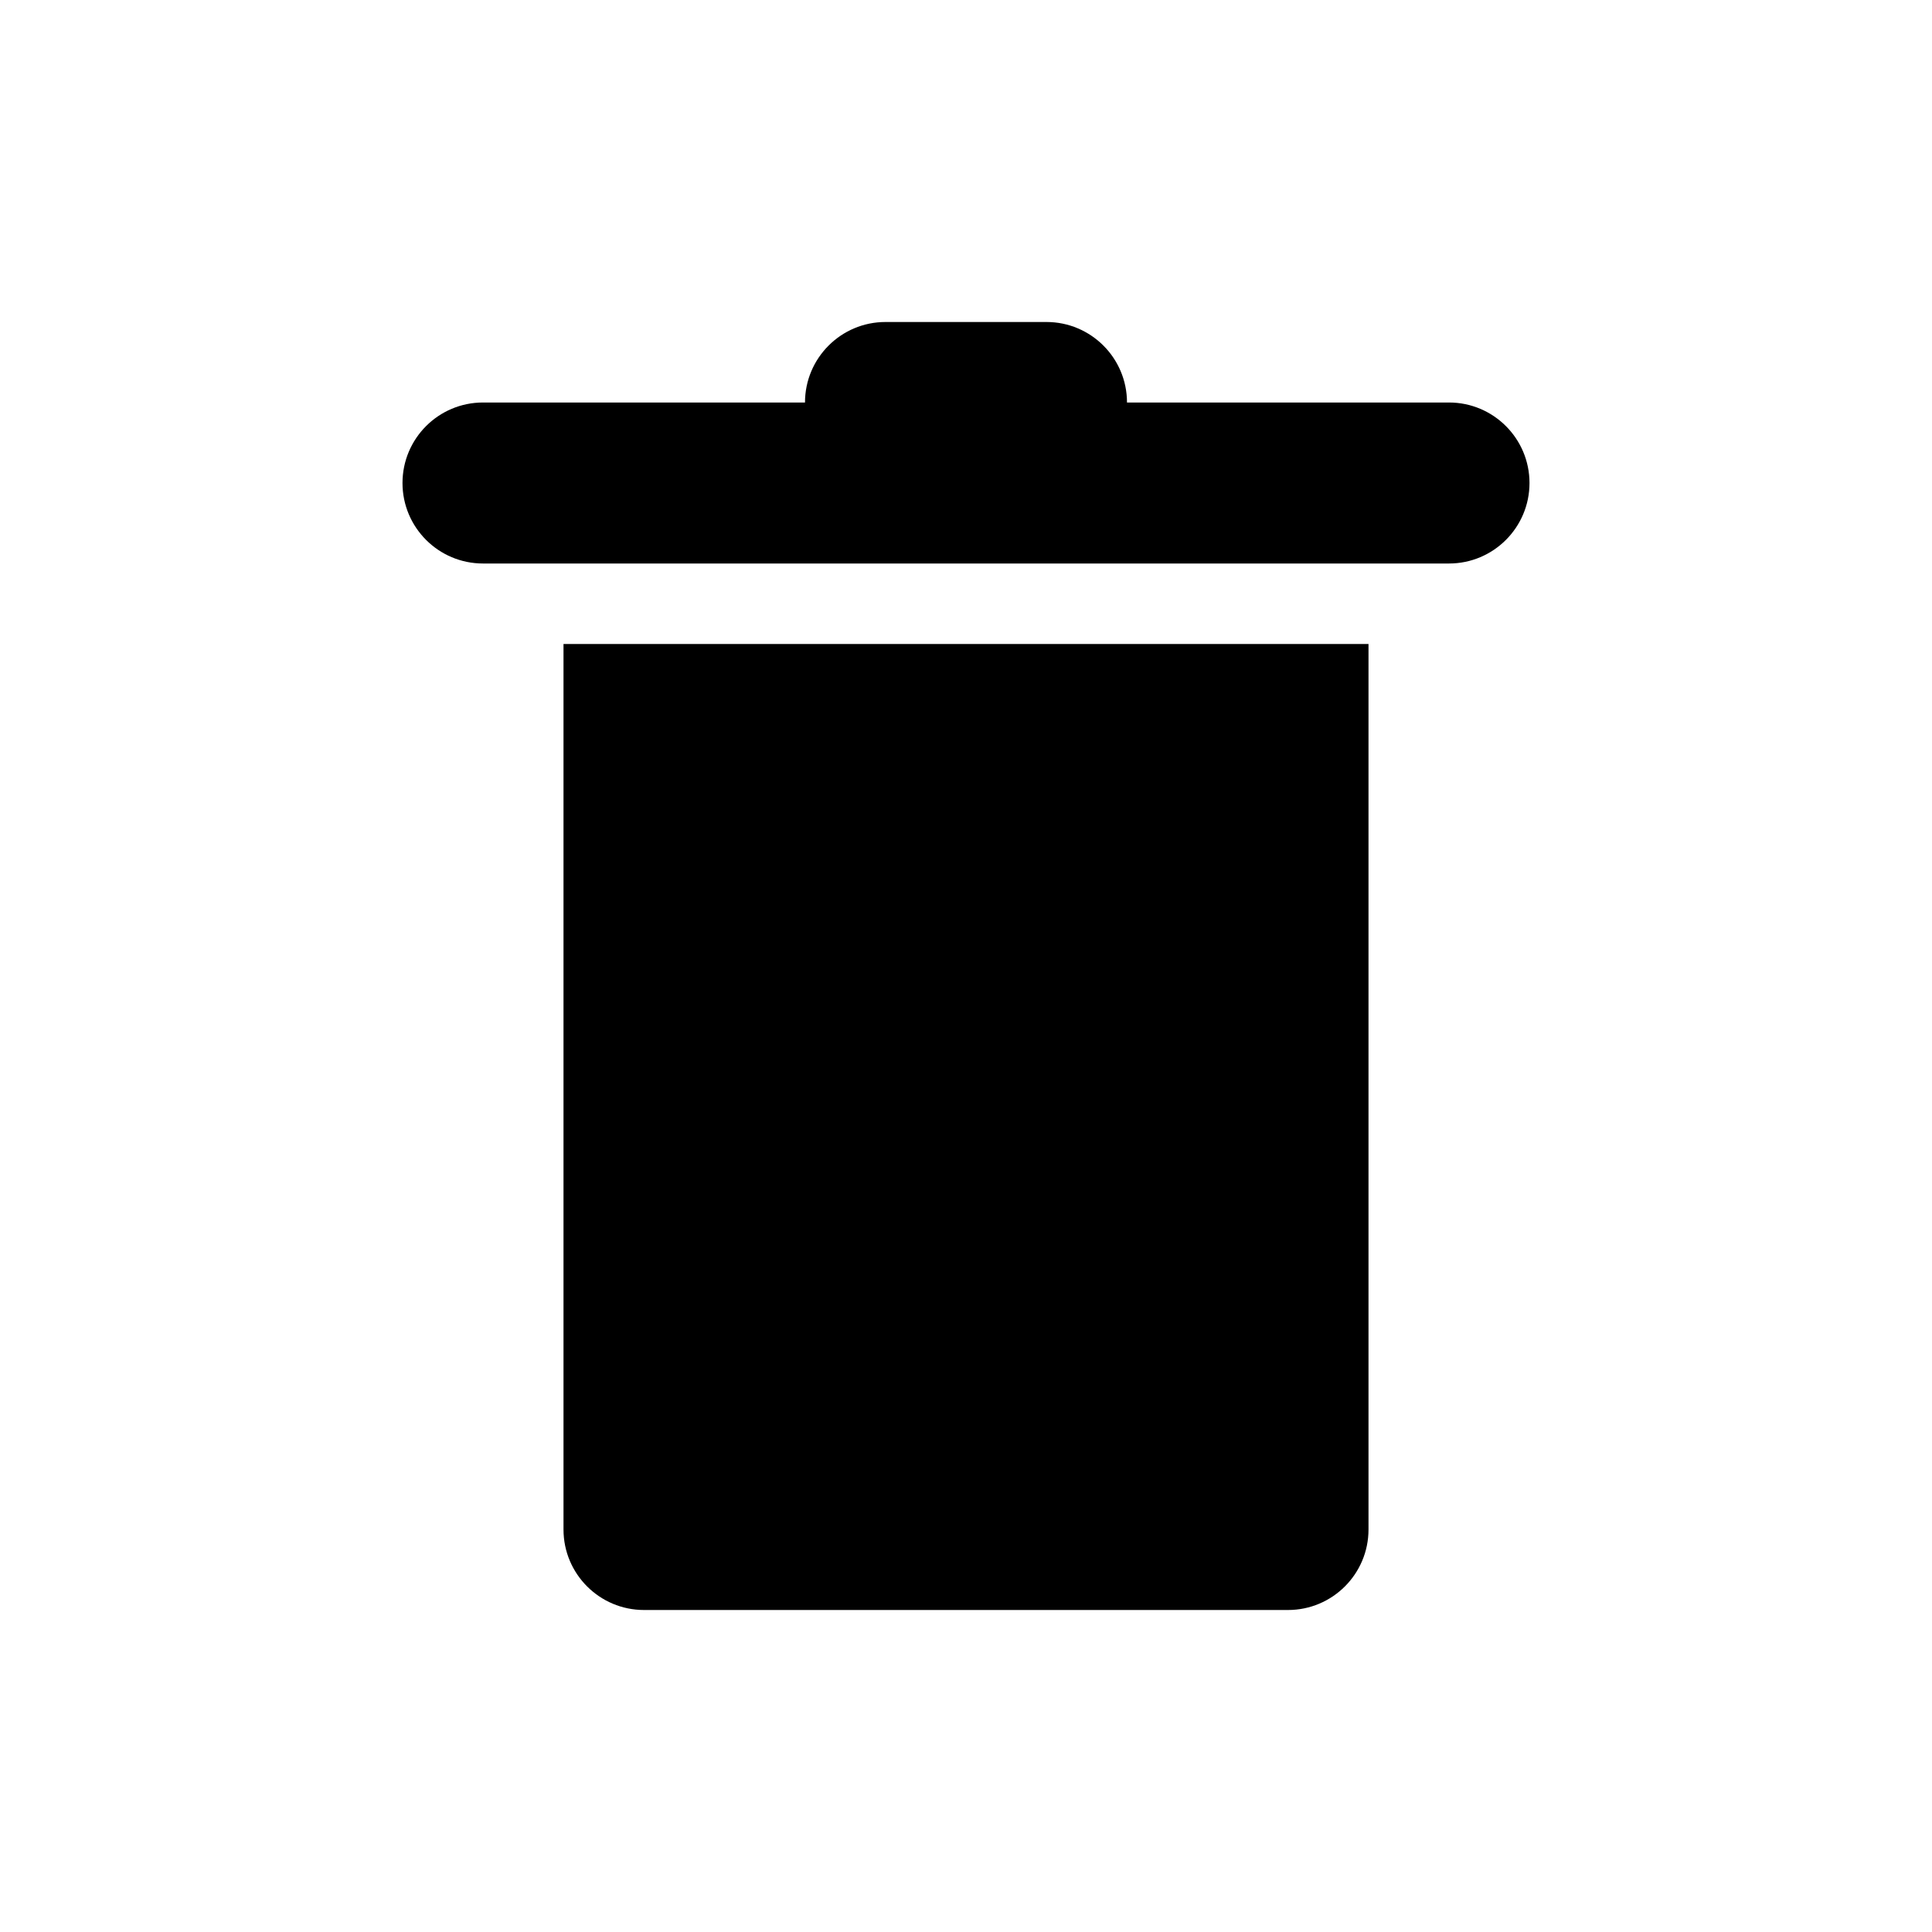 <!-- Generated by IcoMoon.io -->
<svg version="1.1" xmlns="http://www.w3.org/2000/svg" width="24" height="24" viewBox="0 0 24 24">
<title>delete</title>
<path d="M11 4c-0.552 0-1 0.448-1 1h-4c-0.552 0-1 0.448-1 1s0.448 1 1 1h12c0.552 0 1-0.448 1-1s-0.448-1-1-1h-4c0-0.552-0.448-1-1-1h-2zM7 8h10v11c0 0.552-0.448 1-1 1h-8c-0.552 0-1-0.448-1-1v-11z"></path>
</svg>
